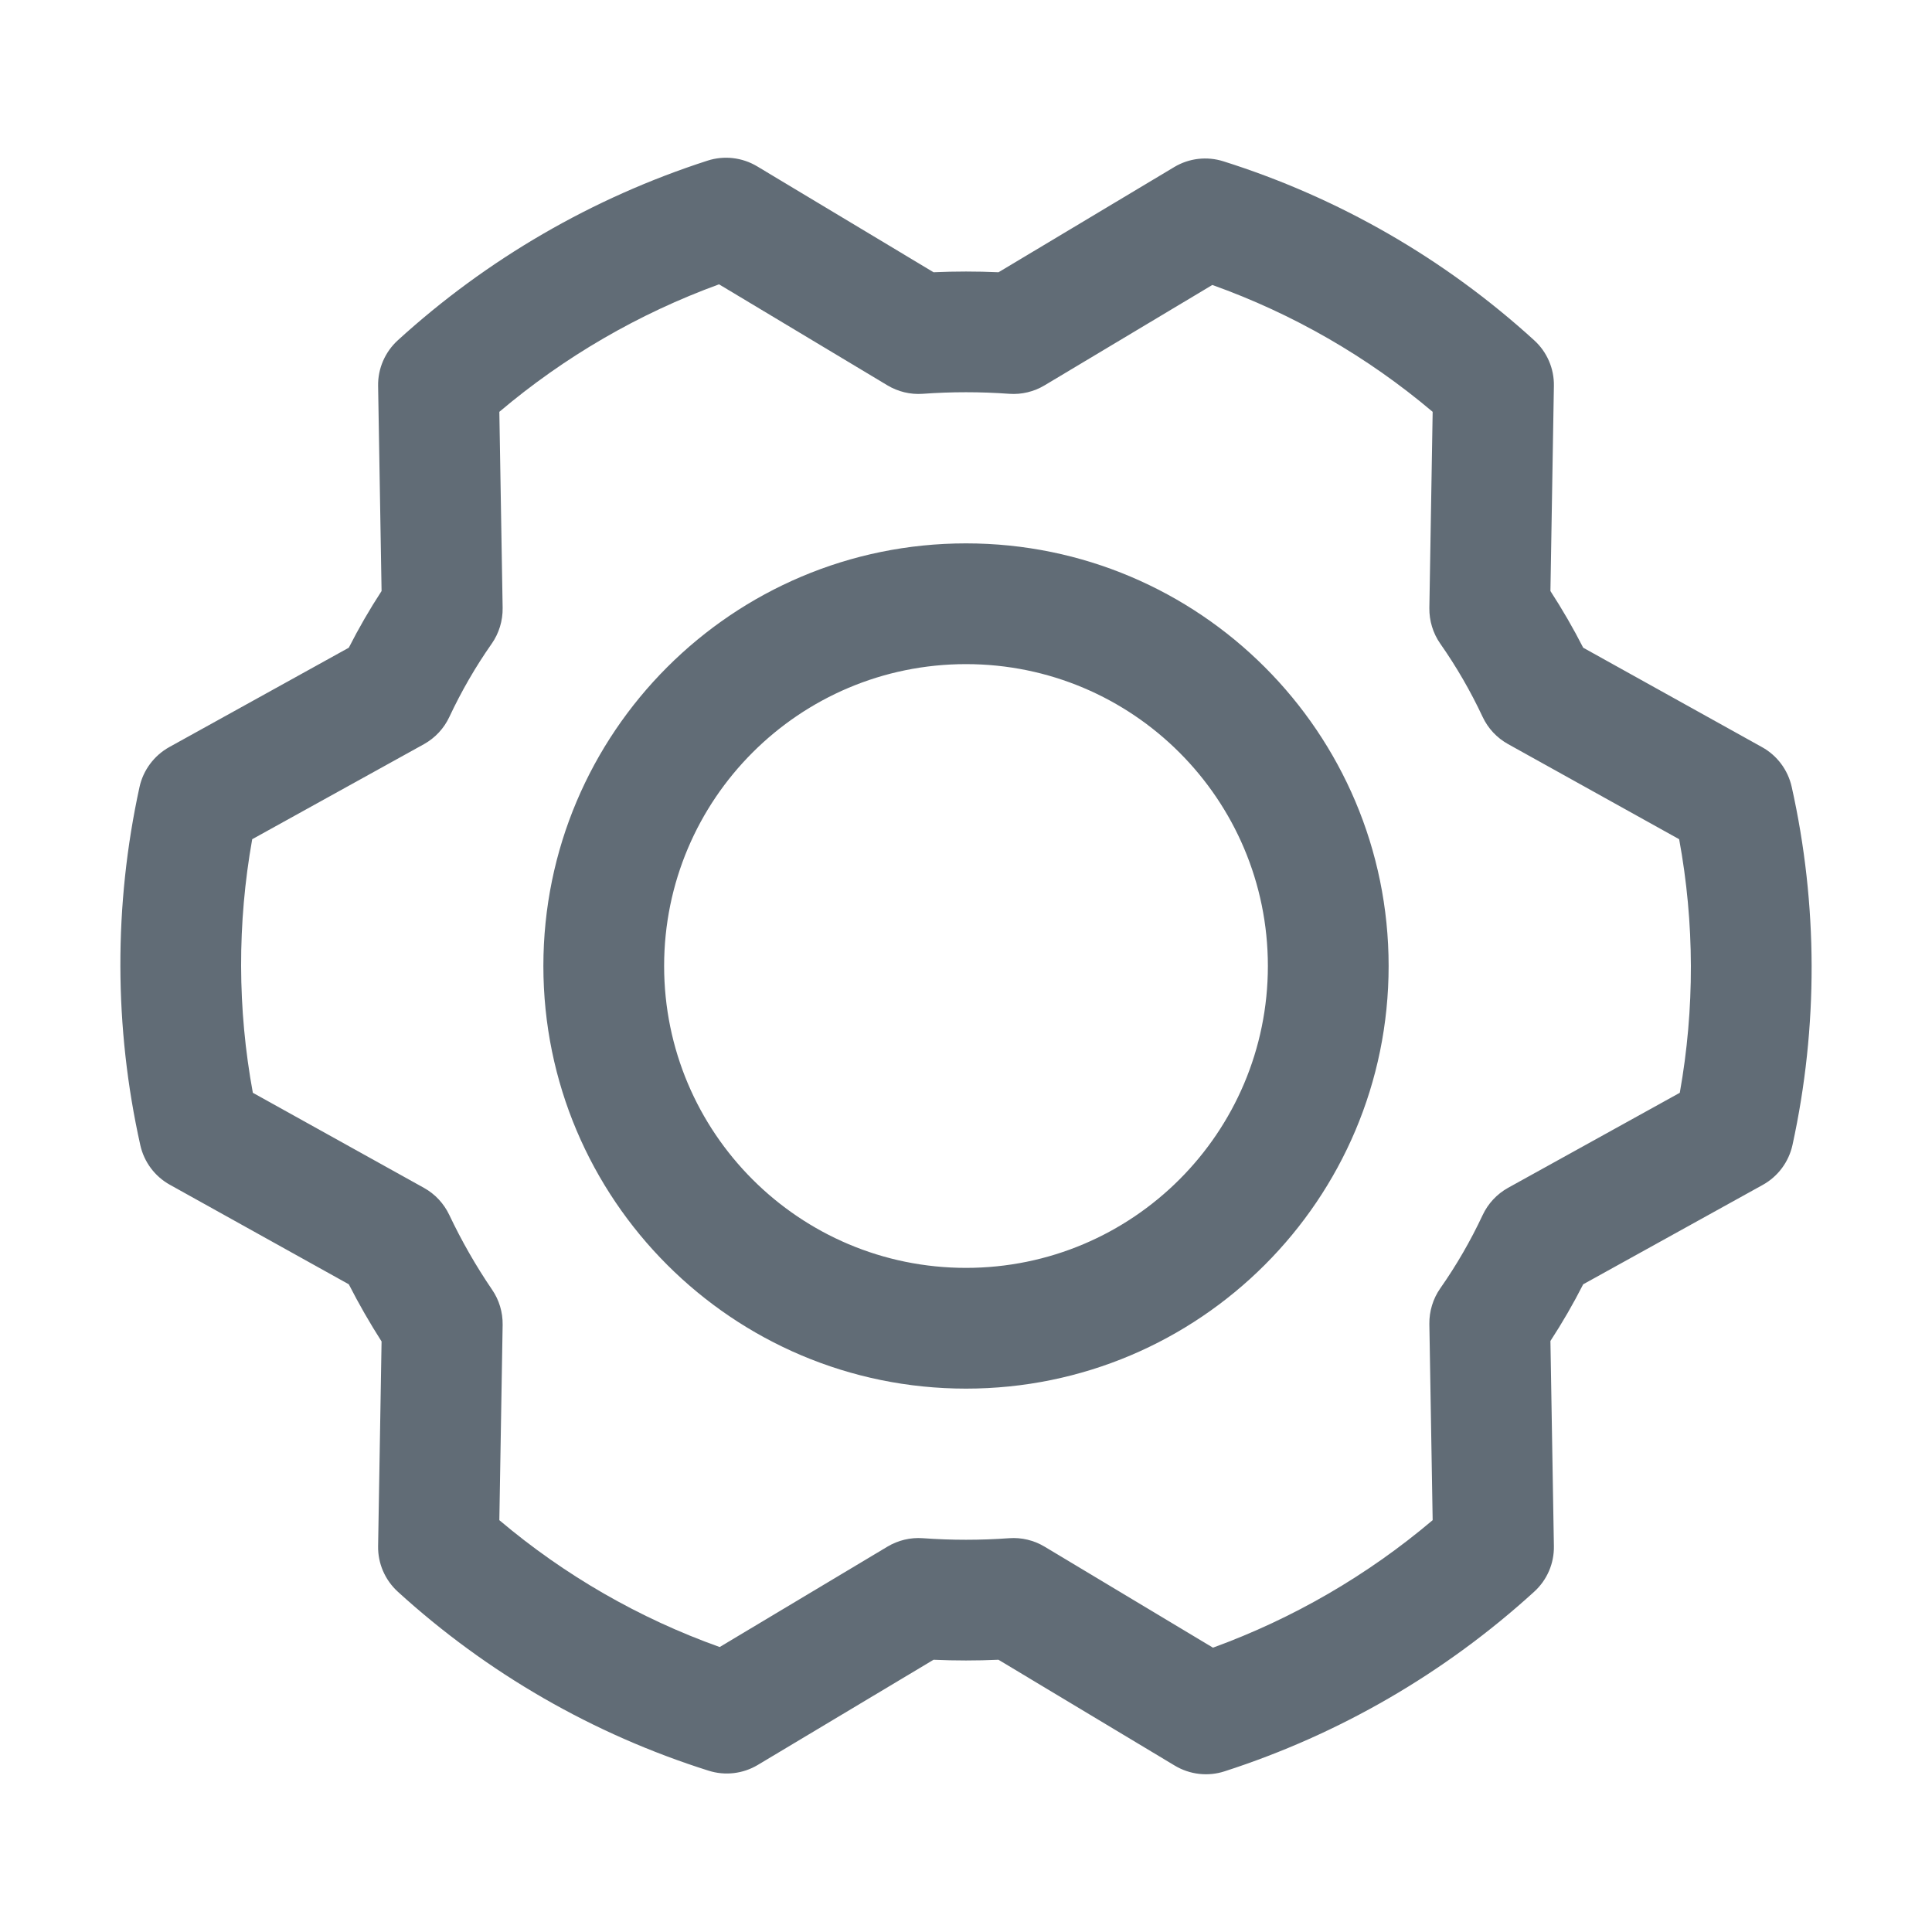 <svg width="24" height="24" viewBox="0 0 24 24" fill="none" xmlns="http://www.w3.org/2000/svg">
<path fill-rule="evenodd" clip-rule="evenodd" d="M8.788 1.996C8.994 1.929 9.219 1.955 9.405 2.066L11.597 3.382C11.866 3.37 12.135 3.37 12.404 3.382L14.587 2.075C14.771 1.965 14.993 1.939 15.198 2.004C16.631 2.456 17.948 3.215 19.058 4.227C19.218 4.372 19.307 4.579 19.303 4.794L19.26 7.342C19.408 7.57 19.544 7.805 19.667 8.046L21.89 9.282C22.077 9.386 22.21 9.565 22.257 9.774C22.584 11.239 22.587 12.757 22.267 14.223C22.221 14.433 22.087 14.614 21.898 14.719L19.667 15.954C19.544 16.196 19.408 16.431 19.26 16.658L19.303 19.206C19.307 19.422 19.218 19.628 19.058 19.773C17.95 20.783 16.639 21.544 15.212 22.004C15.006 22.071 14.781 22.045 14.595 21.934L12.403 20.618C12.134 20.63 11.865 20.63 11.597 20.618L9.413 21.925C9.229 22.035 9.007 22.061 8.802 21.996C7.369 21.544 6.052 20.785 4.942 19.773C4.783 19.628 4.693 19.422 4.697 19.206L4.74 16.664C4.593 16.434 4.457 16.197 4.333 15.954L2.111 14.718C1.923 14.614 1.79 14.435 1.743 14.226C1.416 12.761 1.413 11.243 1.733 9.777C1.779 9.567 1.914 9.386 2.102 9.281L4.333 8.046C4.456 7.804 4.592 7.569 4.74 7.342L4.697 4.794C4.693 4.579 4.783 4.372 4.942 4.227C6.05 3.217 7.362 2.456 8.788 1.996ZM6.203 5.116L6.244 7.553C6.246 7.711 6.199 7.866 6.109 7.995C5.907 8.283 5.731 8.588 5.582 8.906C5.515 9.049 5.405 9.167 5.267 9.244L3.133 10.425C2.947 11.467 2.949 12.534 3.141 13.575L5.268 14.757C5.405 14.833 5.514 14.951 5.581 15.092C5.734 15.415 5.912 15.726 6.113 16.021C6.201 16.149 6.246 16.301 6.244 16.456L6.203 18.884C7.013 19.569 7.94 20.103 8.94 20.46L11.024 19.213C11.156 19.134 11.309 19.097 11.463 19.108C11.82 19.134 12.18 19.134 12.537 19.108C12.691 19.097 12.844 19.134 12.976 19.213L15.068 20.468C16.064 20.105 16.988 19.569 17.797 18.884L17.756 16.447C17.754 16.289 17.801 16.134 17.891 16.005C18.093 15.717 18.269 15.412 18.418 15.094C18.485 14.951 18.595 14.833 18.733 14.756L20.867 13.575C21.053 12.533 21.051 11.466 20.859 10.425L18.733 9.243C18.595 9.166 18.485 9.049 18.418 8.906C18.269 8.588 18.093 8.283 17.891 7.995C17.801 7.866 17.754 7.711 17.756 7.553L17.797 5.116C16.987 4.431 16.06 3.897 15.06 3.54L12.976 4.787C12.844 4.866 12.691 4.903 12.537 4.892C12.18 4.866 11.82 4.866 11.463 4.892C11.309 4.903 11.156 4.866 11.024 4.787L8.932 3.532C7.936 3.895 7.012 4.431 6.203 5.116ZM12 8.25C9.929 8.25 8.25 9.929 8.25 12C8.25 14.071 9.929 15.75 12 15.75C14.071 15.75 15.75 14.071 15.75 12C15.75 9.929 14.071 8.25 12 8.25ZM6.75 12C6.75 9.101 9.101 6.75 12 6.75C14.899 6.75 17.25 9.101 17.25 12C17.25 14.899 14.899 17.25 12 17.25C9.101 17.25 6.75 14.899 6.75 12Z" fill="#616C76"/>
</svg>
